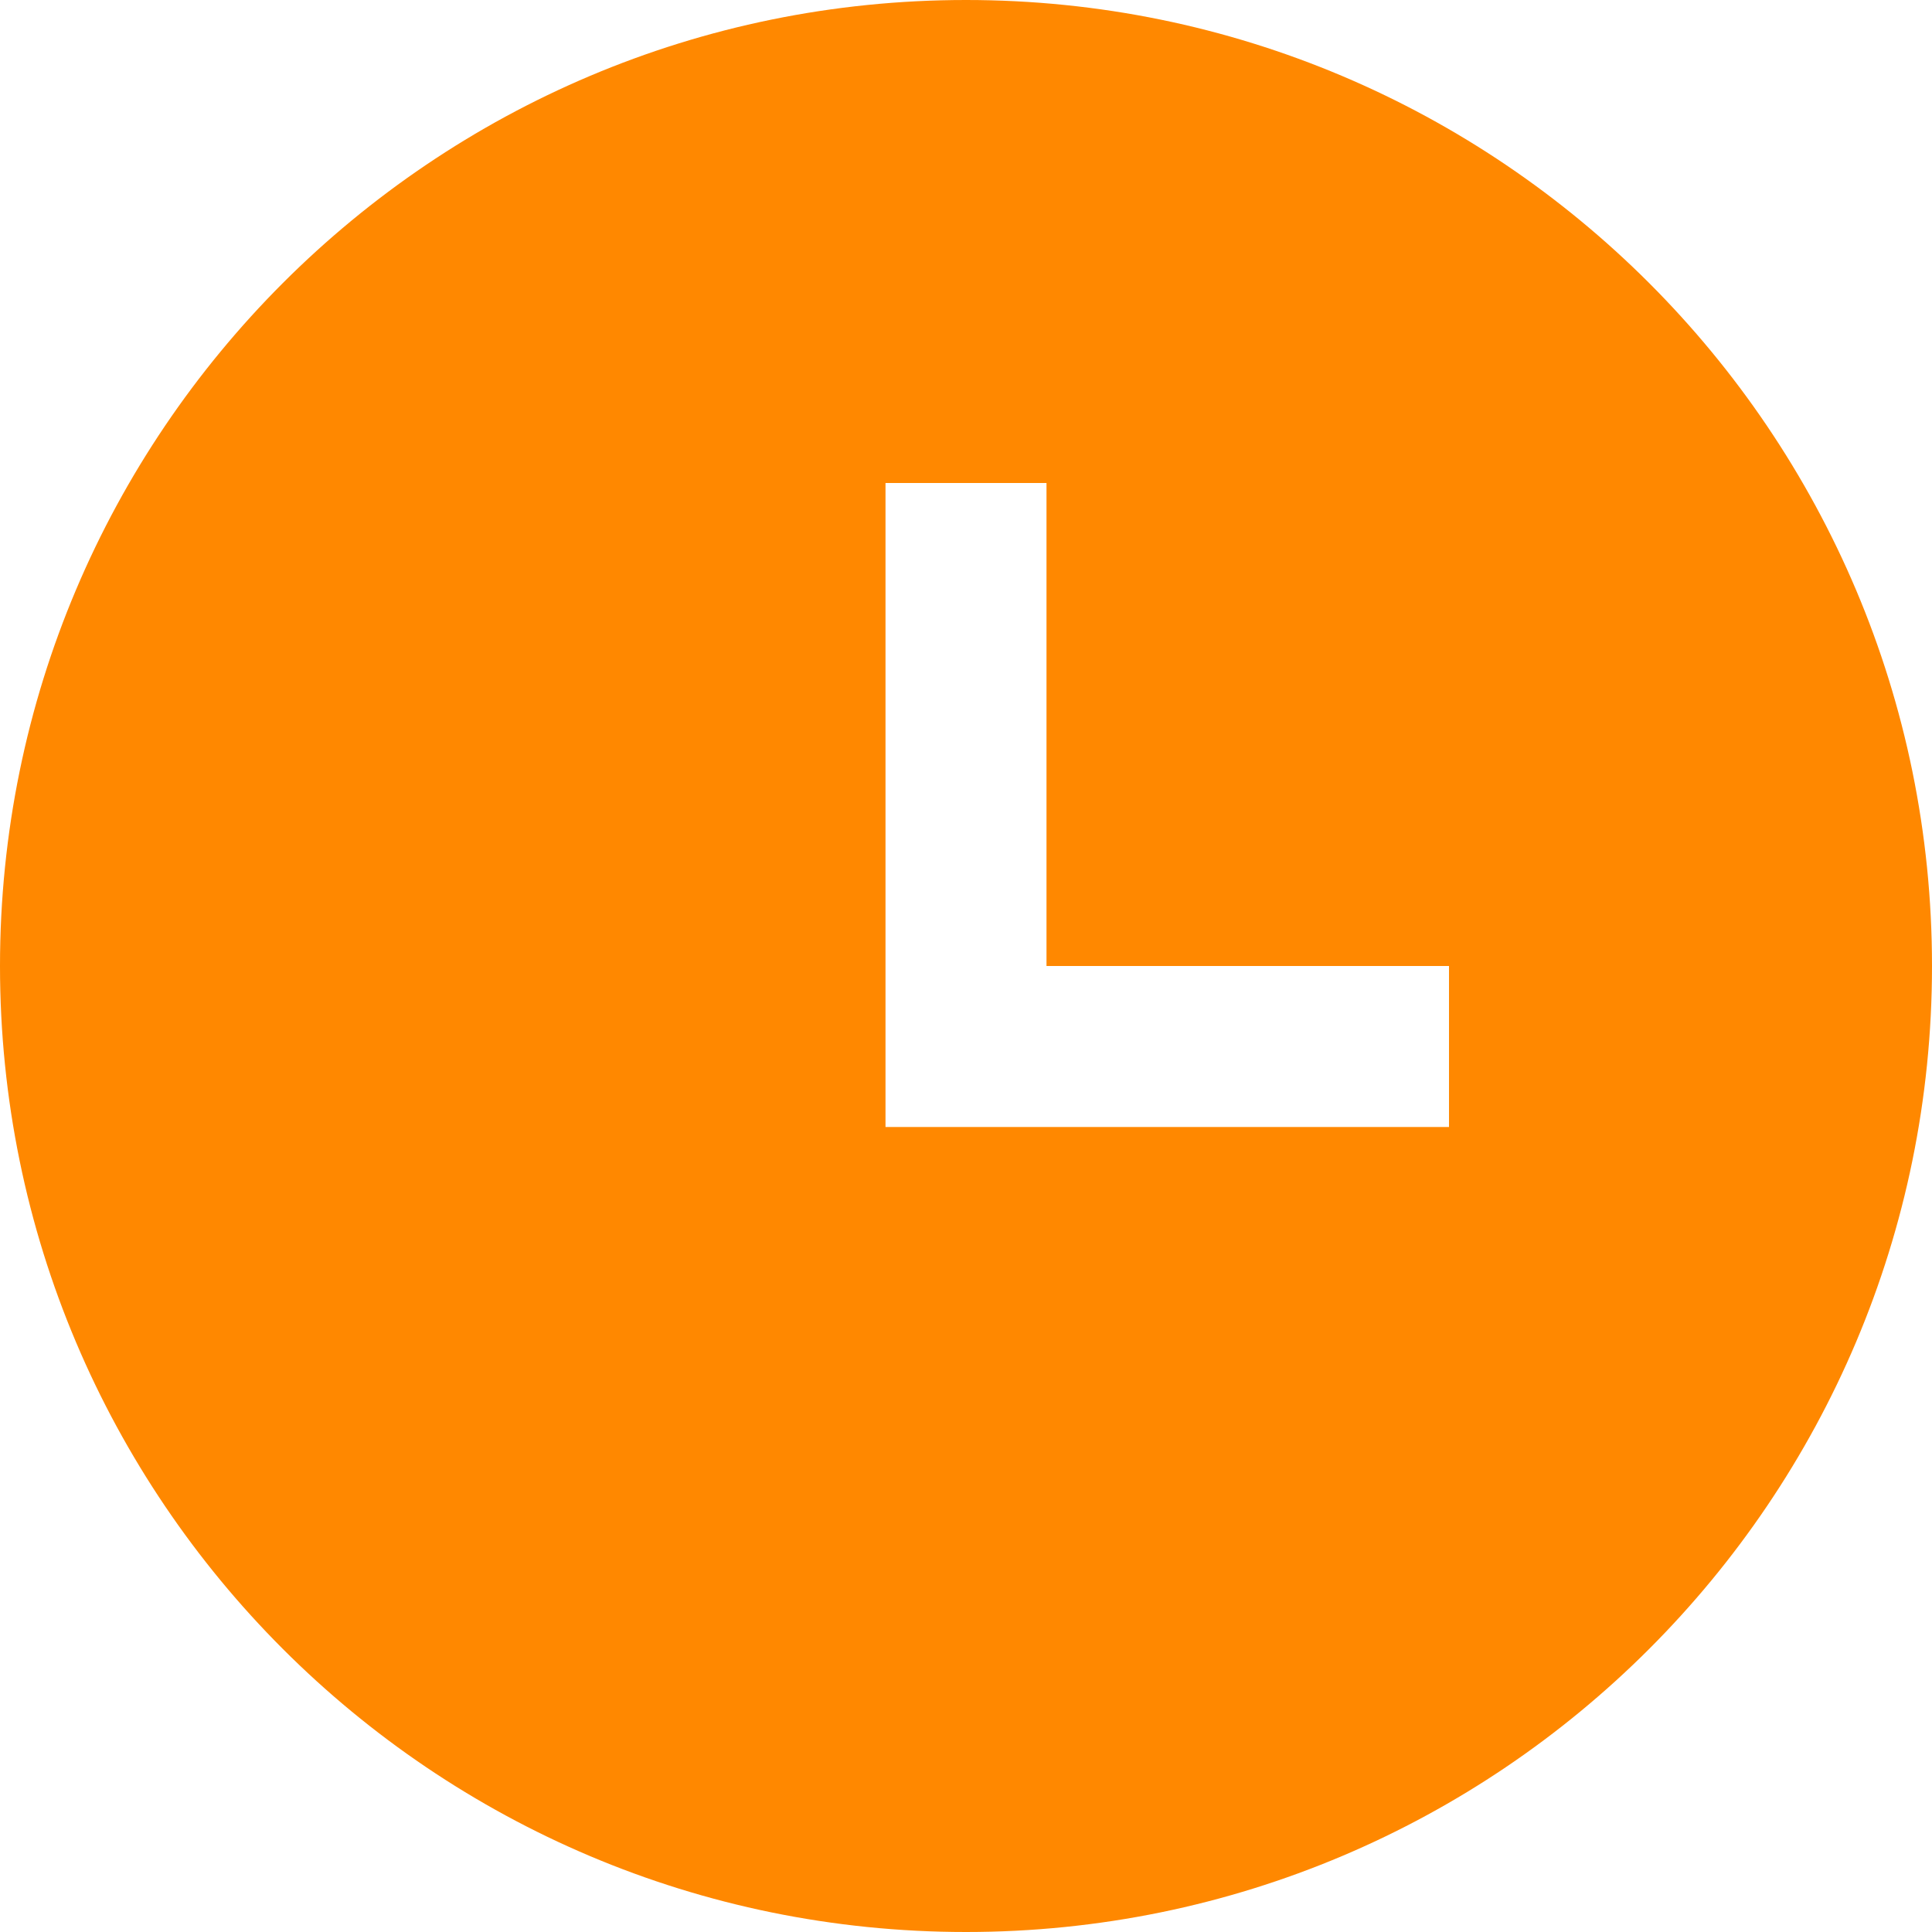 <svg xmlns="http://www.w3.org/2000/svg" width="16" height="16" viewBox="0 0 24 24" fill="#FF8800"><path d="M12 0c-6.627 0-12 5.373-12 12s5.373 12 12 12 12-5.373 12-12-5.373-12-12-12zm6 14h-7v-8h2v6h5v2z"/></svg>